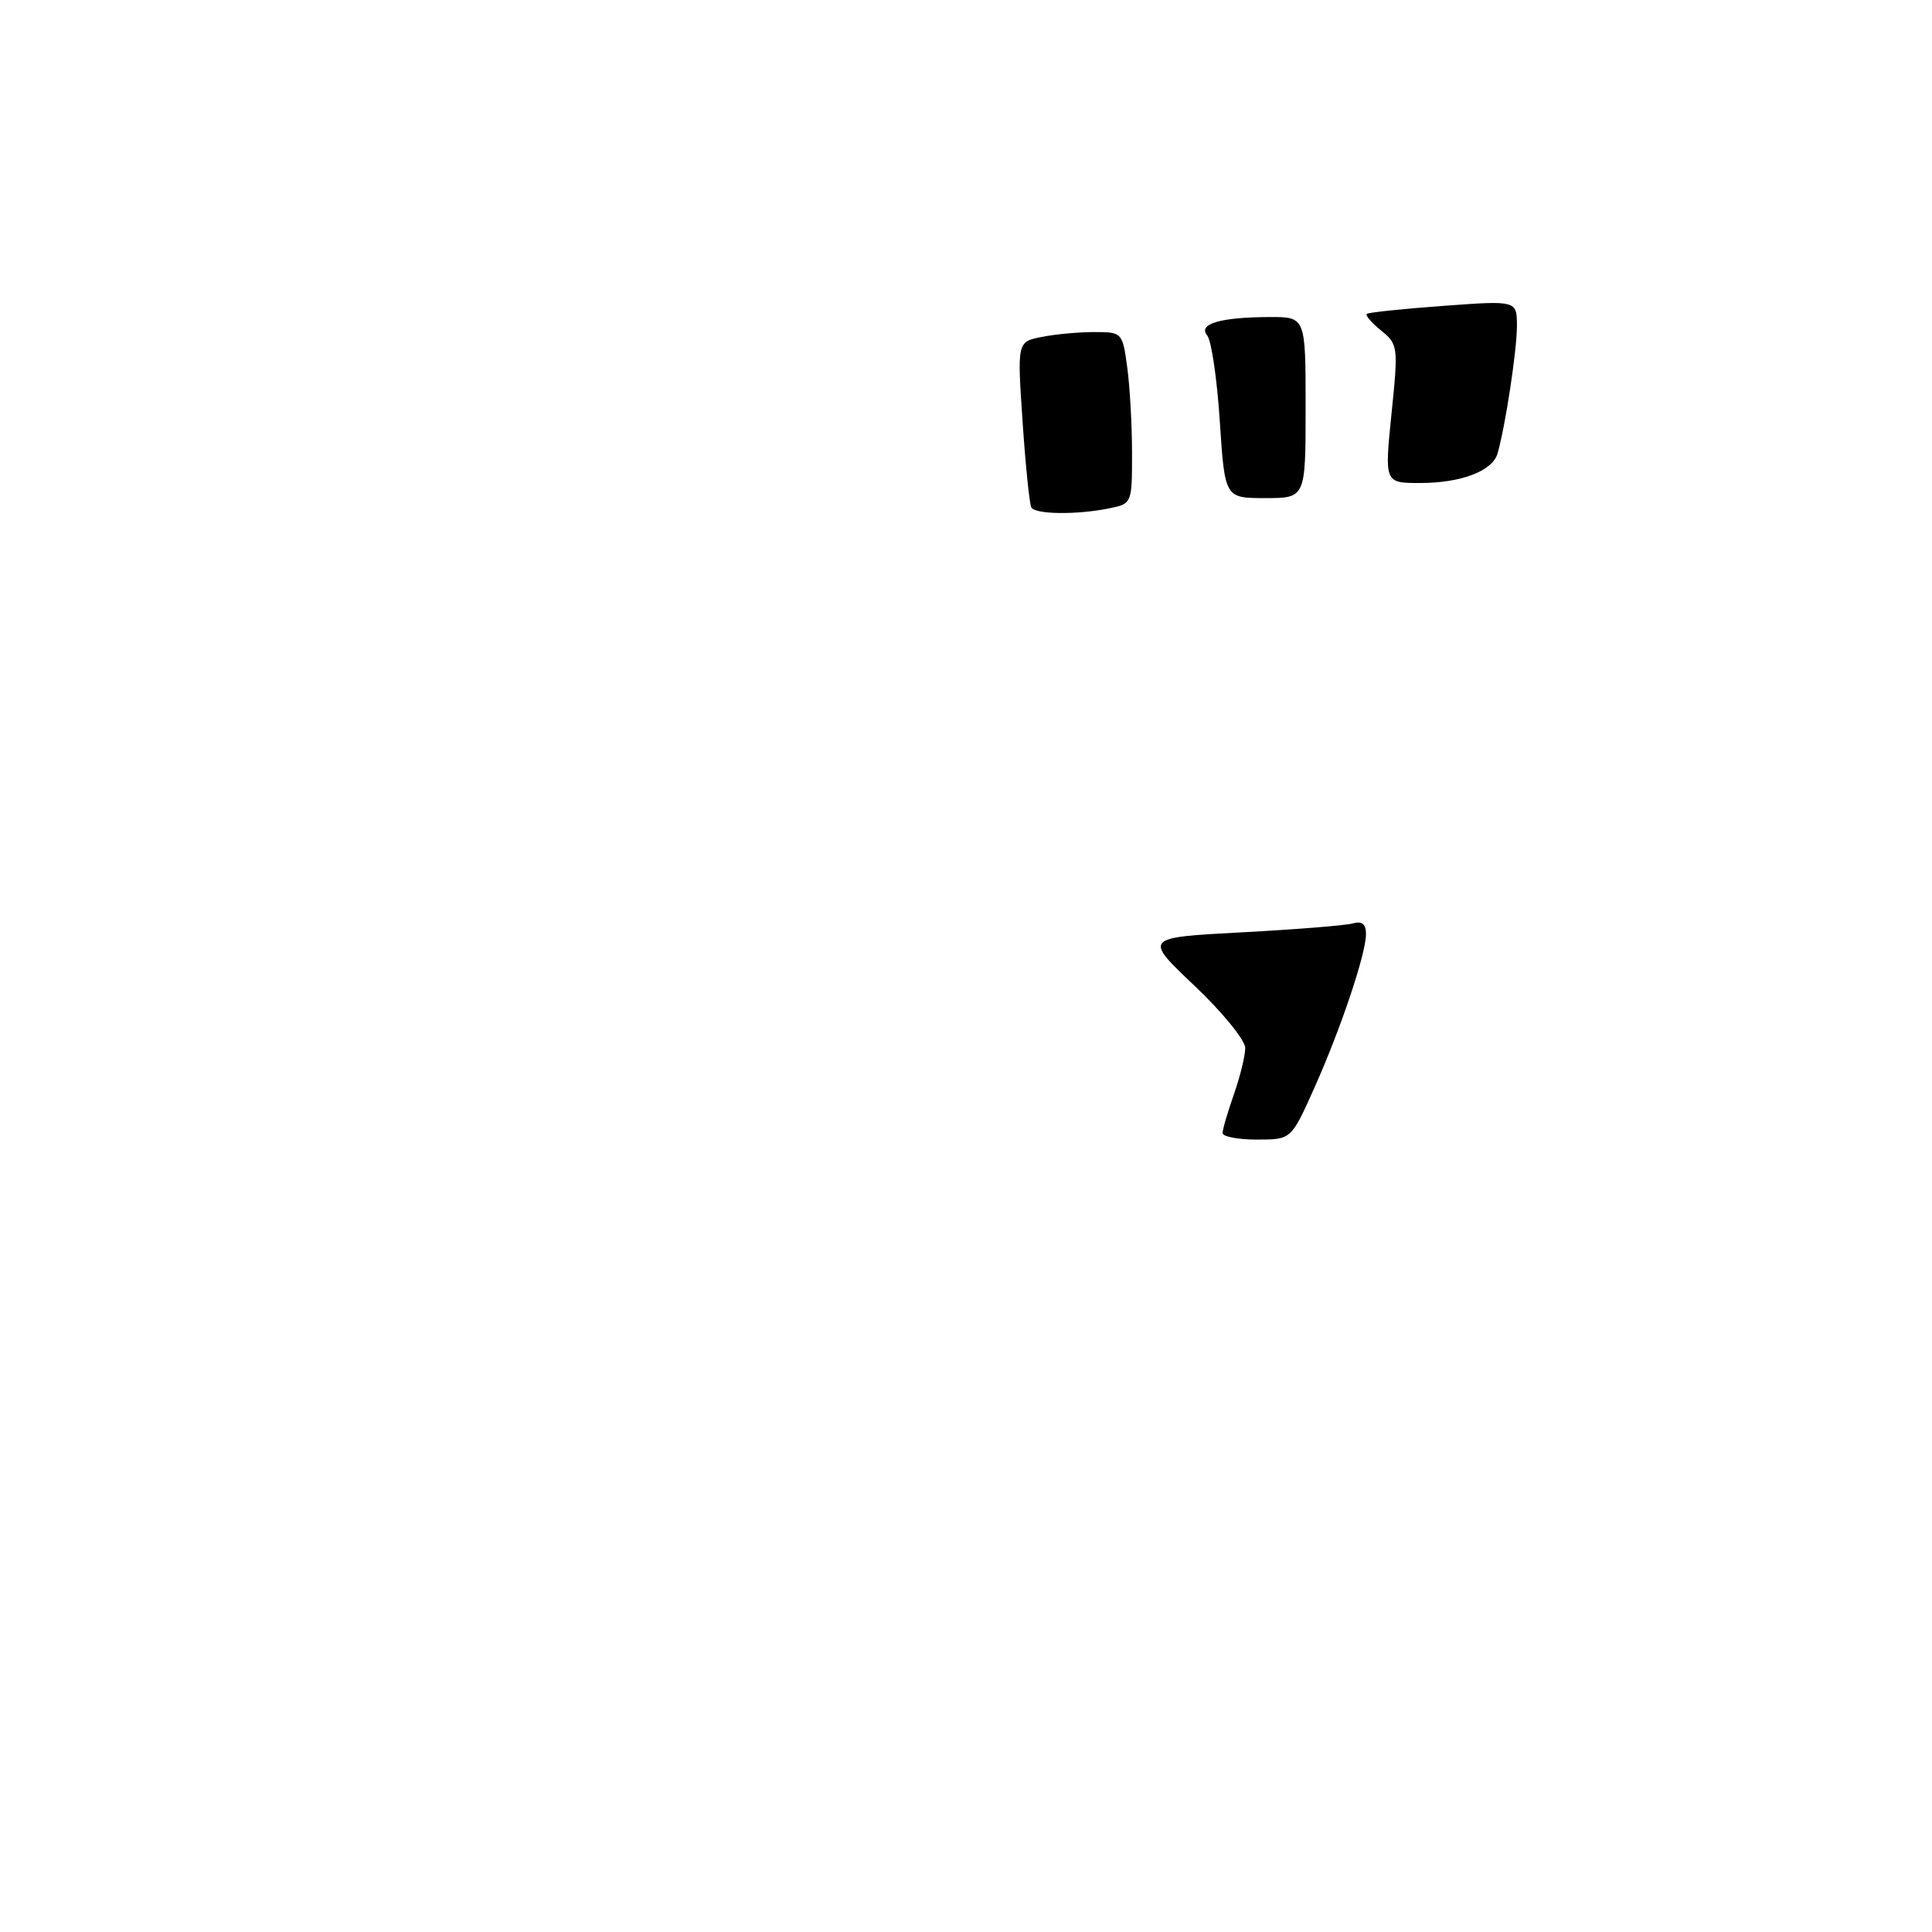 <?xml version="1.0" encoding="UTF-8" standalone="no"?>
<!DOCTYPE svg PUBLIC "-//W3C//DTD SVG 1.1//EN" "http://www.w3.org/Graphics/SVG/1.1/DTD/svg11.dtd" >
<svg xmlns="http://www.w3.org/2000/svg" xmlns:xlink="http://www.w3.org/1999/xlink" version="1.1" viewBox="0 0 256 256">
 <g >
 <path fill="currentColor"
d=" M 162.00 150.13 C 162.00 149.64 162.68 147.34 163.50 145.00 C 164.32 142.66 165.00 139.90 165.00 138.87 C 165.00 137.83 161.97 134.11 158.27 130.61 C 151.54 124.23 151.54 124.23 164.52 123.54 C 171.66 123.16 178.29 122.63 179.25 122.36 C 180.48 122.01 181.00 122.44 181.00 123.77 C 181.00 126.41 177.63 136.41 174.07 144.35 C 171.08 151.00 171.08 151.00 166.54 151.00 C 164.04 151.00 162.00 150.61 162.00 150.13 Z  M 136.66 67.25 C 136.42 66.84 135.89 61.73 135.50 55.90 C 134.78 45.29 134.78 45.29 138.02 44.65 C 139.79 44.29 142.93 44.00 144.99 44.00 C 148.68 44.00 148.74 44.06 149.36 48.64 C 149.71 51.19 150.00 56.31 150.00 60.01 C 150.00 66.75 150.00 66.75 146.88 67.38 C 142.61 68.23 137.22 68.16 136.66 67.25 Z  M 161.63 55.83 C 161.27 50.24 160.52 45.12 159.96 44.46 C 158.69 42.92 161.69 42.03 168.25 42.01 C 173.00 42.00 173.00 42.00 173.00 54.00 C 173.00 66.00 173.00 66.00 167.65 66.00 C 162.30 66.00 162.30 66.00 161.63 55.83 Z  M 184.38 54.84 C 185.29 45.94 185.25 45.62 183.02 43.81 C 181.75 42.79 180.89 41.79 181.11 41.59 C 181.32 41.40 185.89 40.92 191.25 40.53 C 201.00 39.81 201.00 39.81 201.00 43.22 C 201.00 46.42 199.46 56.55 198.43 60.10 C 197.75 62.42 193.60 64.00 188.18 64.00 C 183.45 64.00 183.45 64.00 184.38 54.84 Z "/>
</g>
</svg>